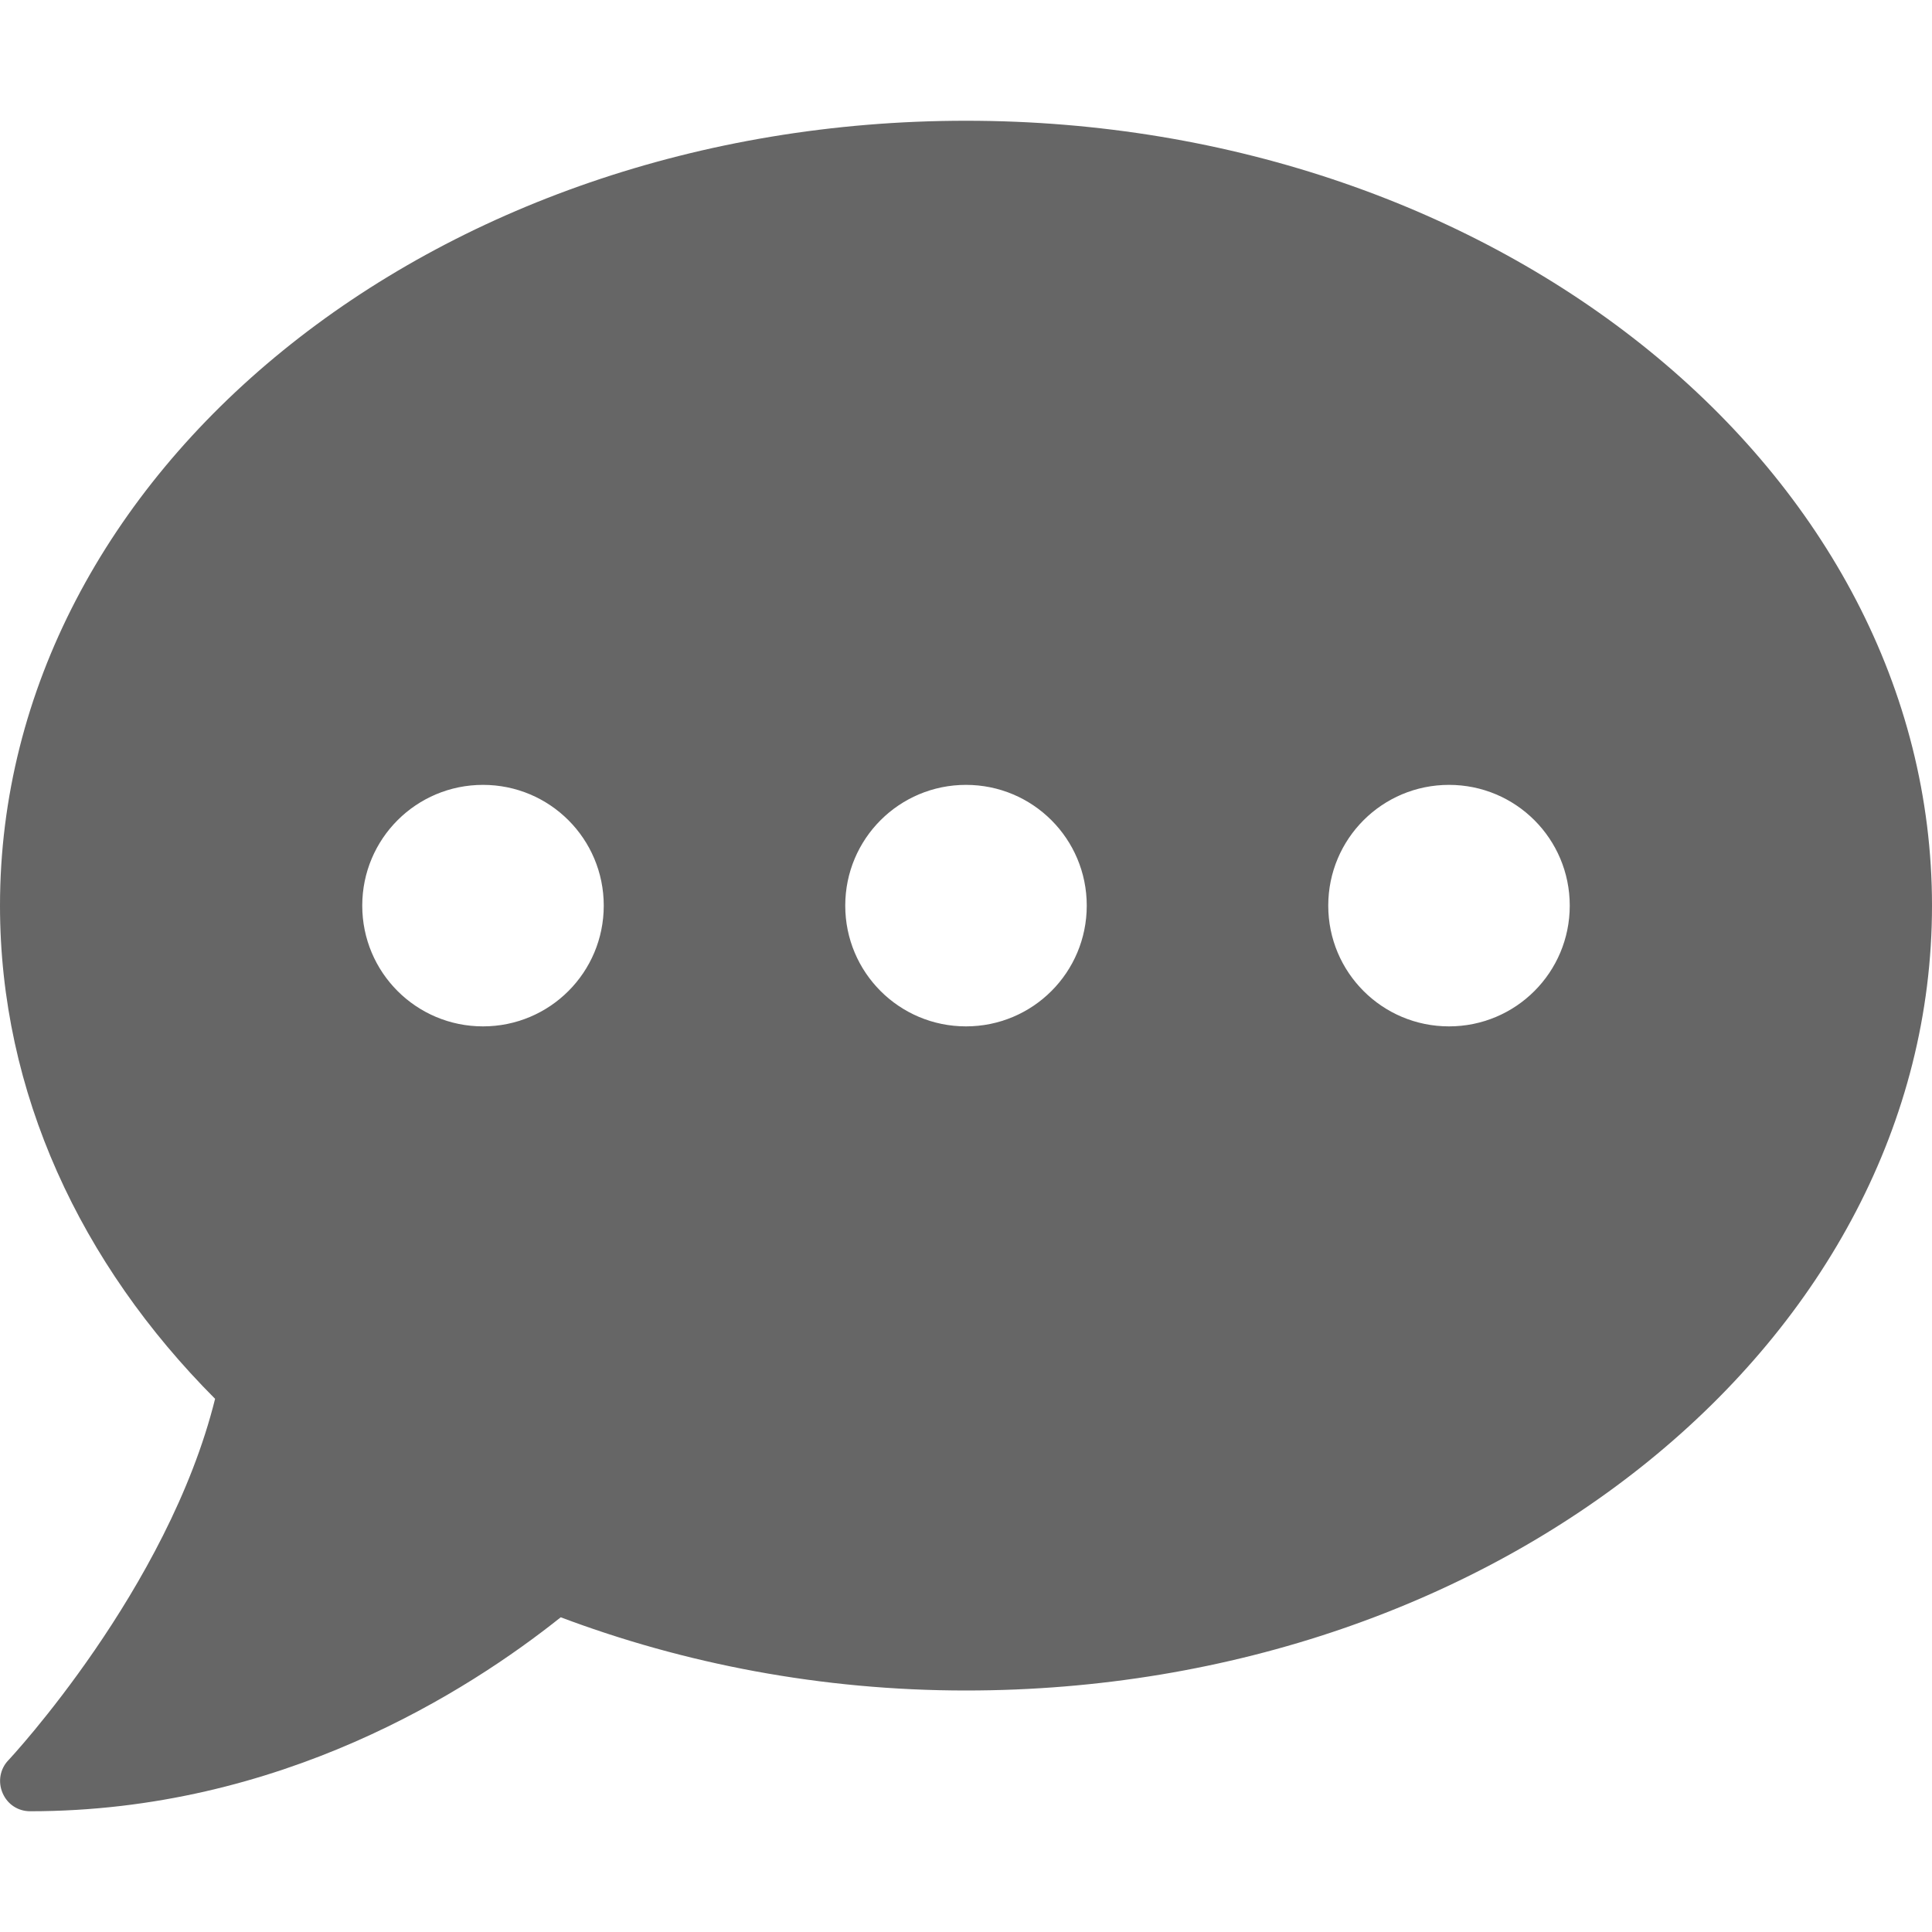 <svg width="30" height="30" viewBox="0 0 512 512" fill="none" xmlns="http://www.w3.org/2000/svg">
<path d="M256 32C114.6 32 0 125.1 0 240C0 289.6 21.4 335 57 370.7C44.5 421.1 2.7 466 2.2 466.5C0 468.8 -0.6 472.2 0.7 475.2C2 478.2 4.8 480 8 480C74.3 480 124 448.2 148.6 428.6C181.3 440.9 217.6 448 256 448C397.4 448 512 354.9 512 240C512 125.1 397.4 32 256 32ZM128 272C110.3 272 96 257.7 96 240C96 222.3 110.3 208 128 208C145.7 208 160 222.3 160 240C160 257.7 145.7 272 128 272ZM256 272C238.3 272 224 257.7 224 240C224 222.3 238.3 208 256 208C273.7 208 288 222.3 288 240C288 257.7 273.7 272 256 272ZM384 272C366.3 272 352 257.7 352 240C352 222.3 366.3 208 384 208C401.7 208 416 222.3 416 240C416 257.7 401.7 272 384 272Z" fill="black" fill-opacity="0.6"/>
</svg>
